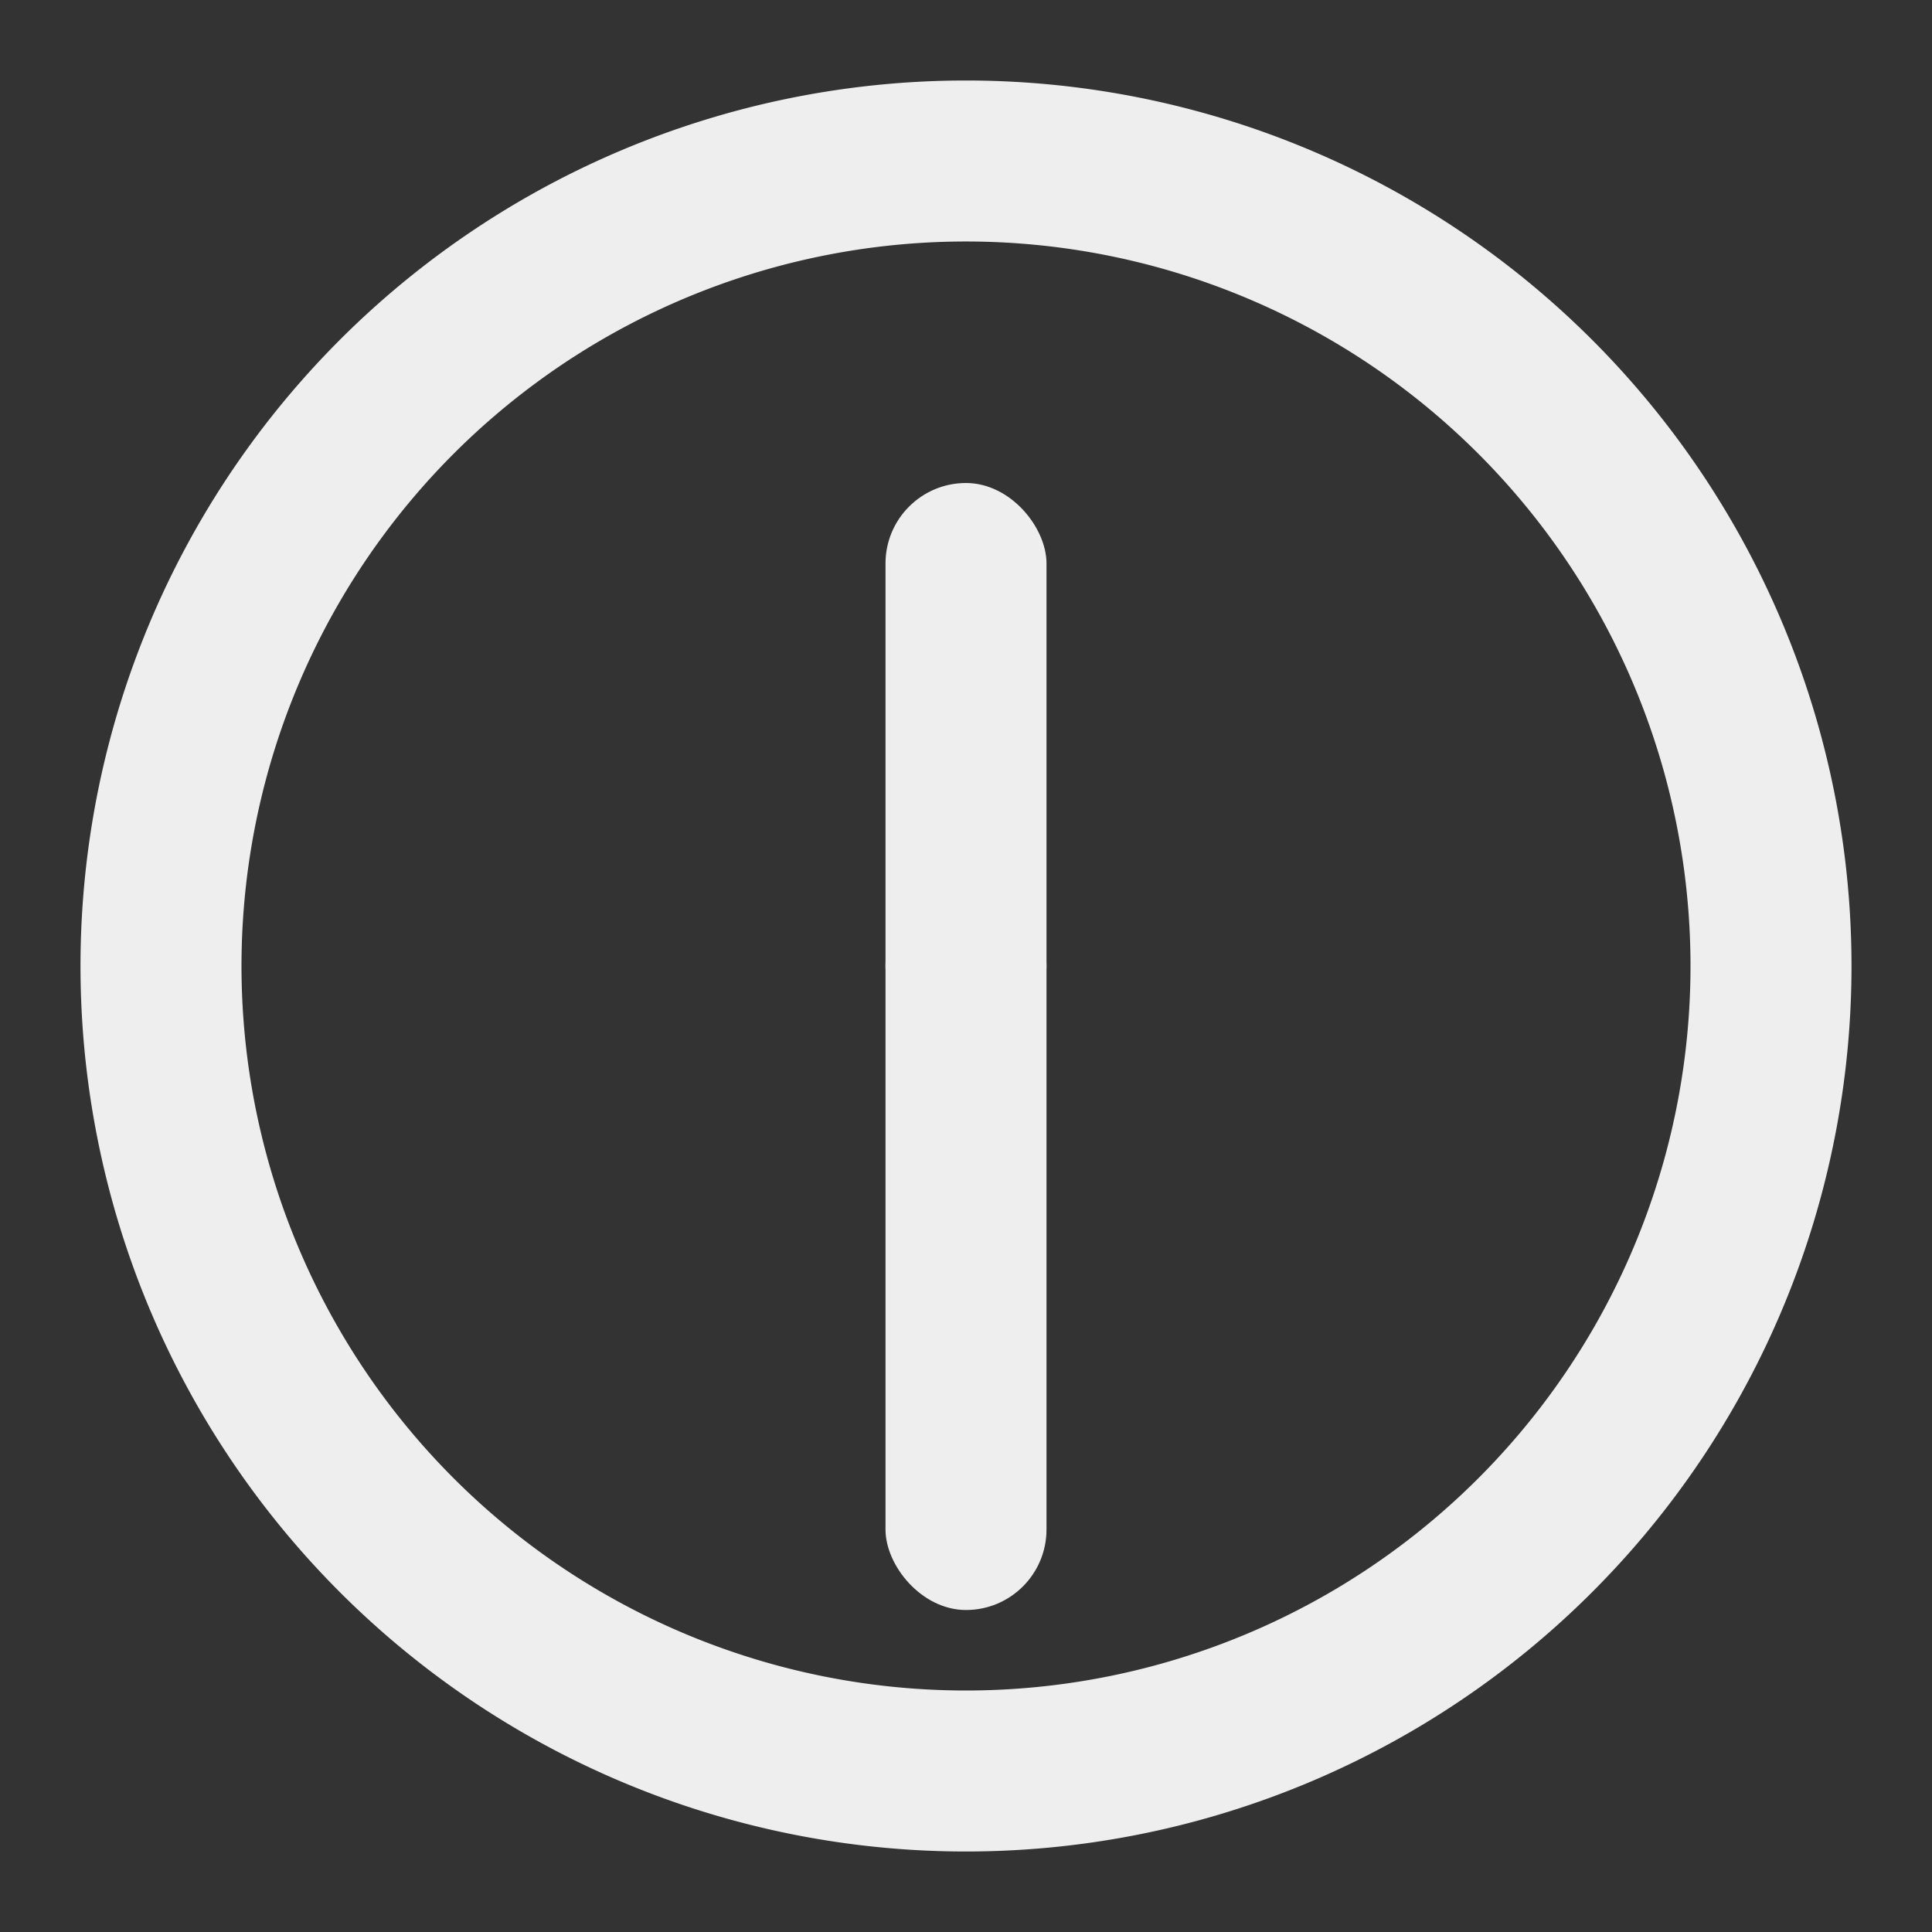 <svg xmlns="http://www.w3.org/2000/svg" width="24" height="24" viewBox="0 0 24 24">
    <rect x="0" y="0" width="24" height="24" fill="#333333" stroke="none"/>
    <path fill="#eee" d="M12,1A11,11,0,1,0,23,12,11,11,0,0,0,12,1Zm0,20a9,9,0,1,1,9-9A9,9,0,0,1,12,21Z"/>
    <rect width="2" height="7" x="11" y="6" fill="#eee" rx="1">
        <animateTransform attributeName="transform" dur="18s" repeatCount="indefinite" type="rotate" values="0 12 12;360 12 12"/>
    </rect>
    <rect width="2" height="9" x="11" y="11" fill="#eee" rx="1">
        <animateTransform attributeName="transform" dur="2s" repeatCount="indefinite" type="rotate" values="0 12 12;360 12 12"/>
    </rect>
</svg>

